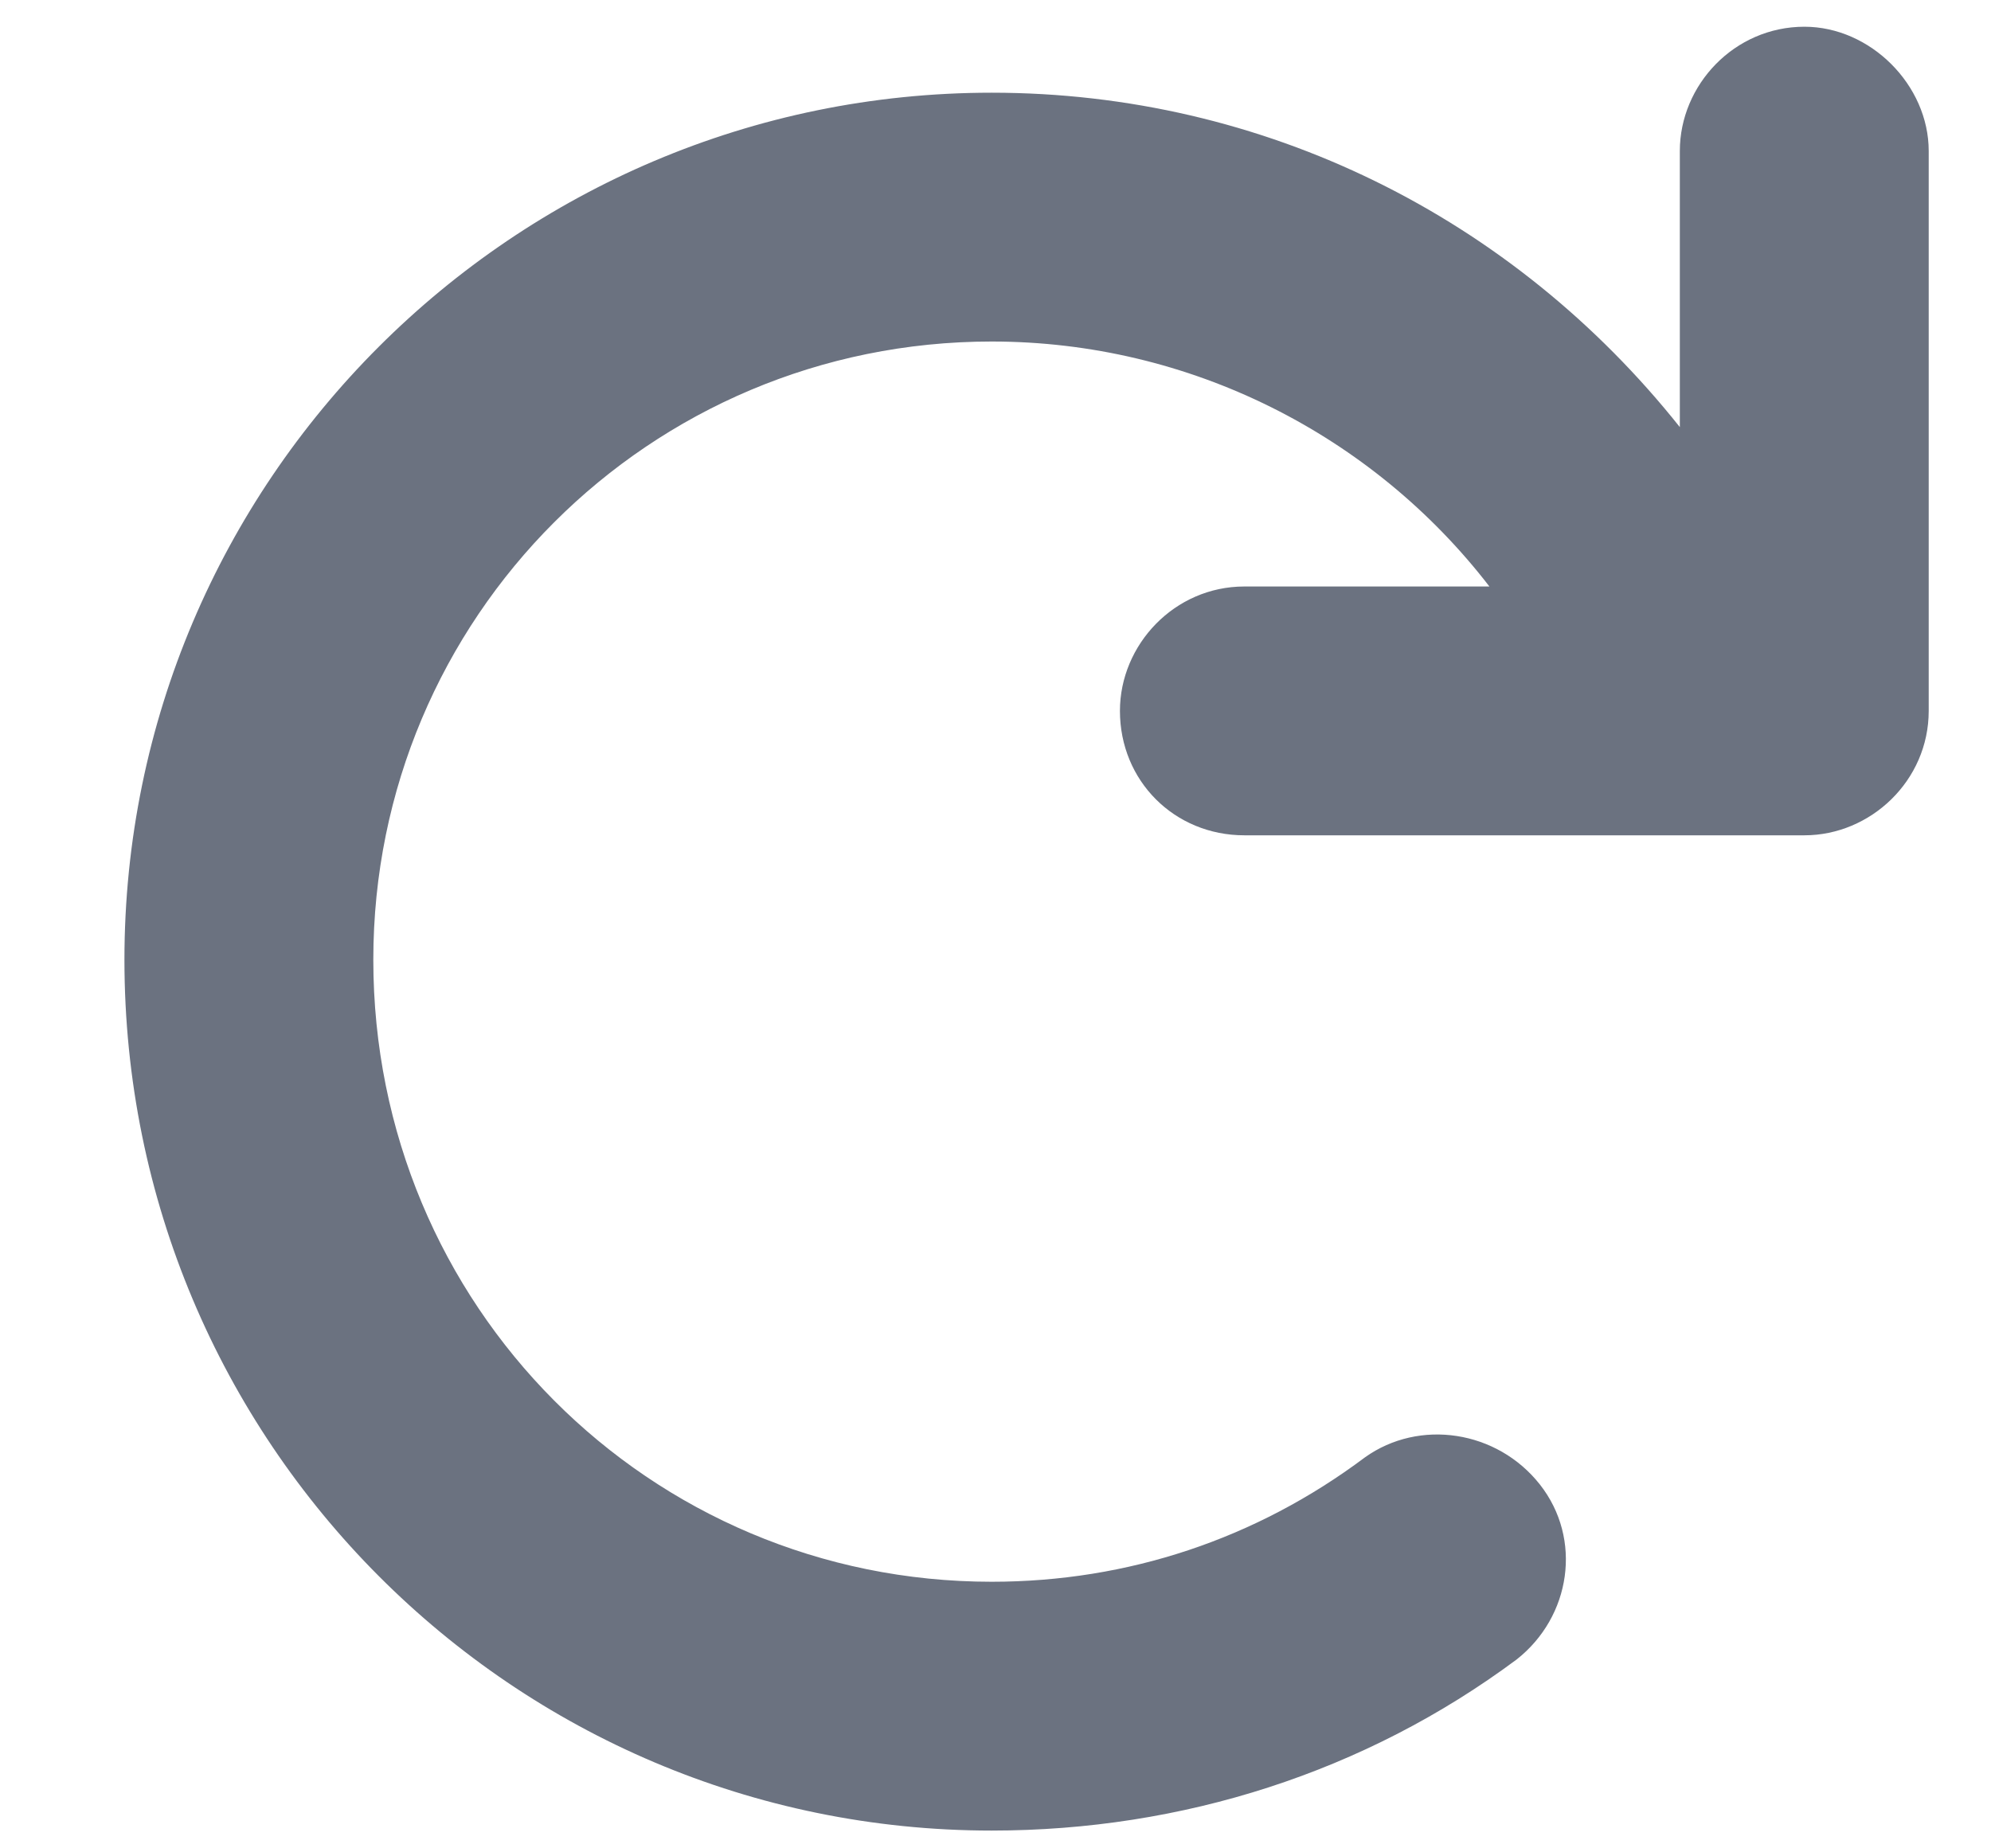 <svg width="14" height="13" viewBox="0 0 14 13" fill="none" xmlns="http://www.w3.org/2000/svg">
<path d="M13.562 1.062V5C13.562 5.492 13.152 5.875 12.688 5.875H8.75C8.258 5.875 7.875 5.492 7.875 5C7.875 4.535 8.258 4.125 8.75 4.125H10.473C9.652 3.059 8.367 2.402 6.973 2.402C4.566 2.402 2.625 4.344 2.625 6.75C2.625 9.184 4.566 11.125 6.973 11.125C7.93 11.125 8.832 10.824 9.598 10.25C9.98 9.977 10.527 10.059 10.828 10.441C11.129 10.824 11.047 11.371 10.664 11.672C9.598 12.465 8.312 12.875 6.973 12.875C3.609 12.875 0.875 10.141 0.875 6.75C0.875 3.387 3.609 0.652 6.973 0.652C8.887 0.652 10.637 1.527 11.812 3.004V1.062C11.812 0.598 12.195 0.188 12.688 0.188C13.152 0.188 13.562 0.598 13.562 1.062Z" fill="#6B7280"/>
</svg>
